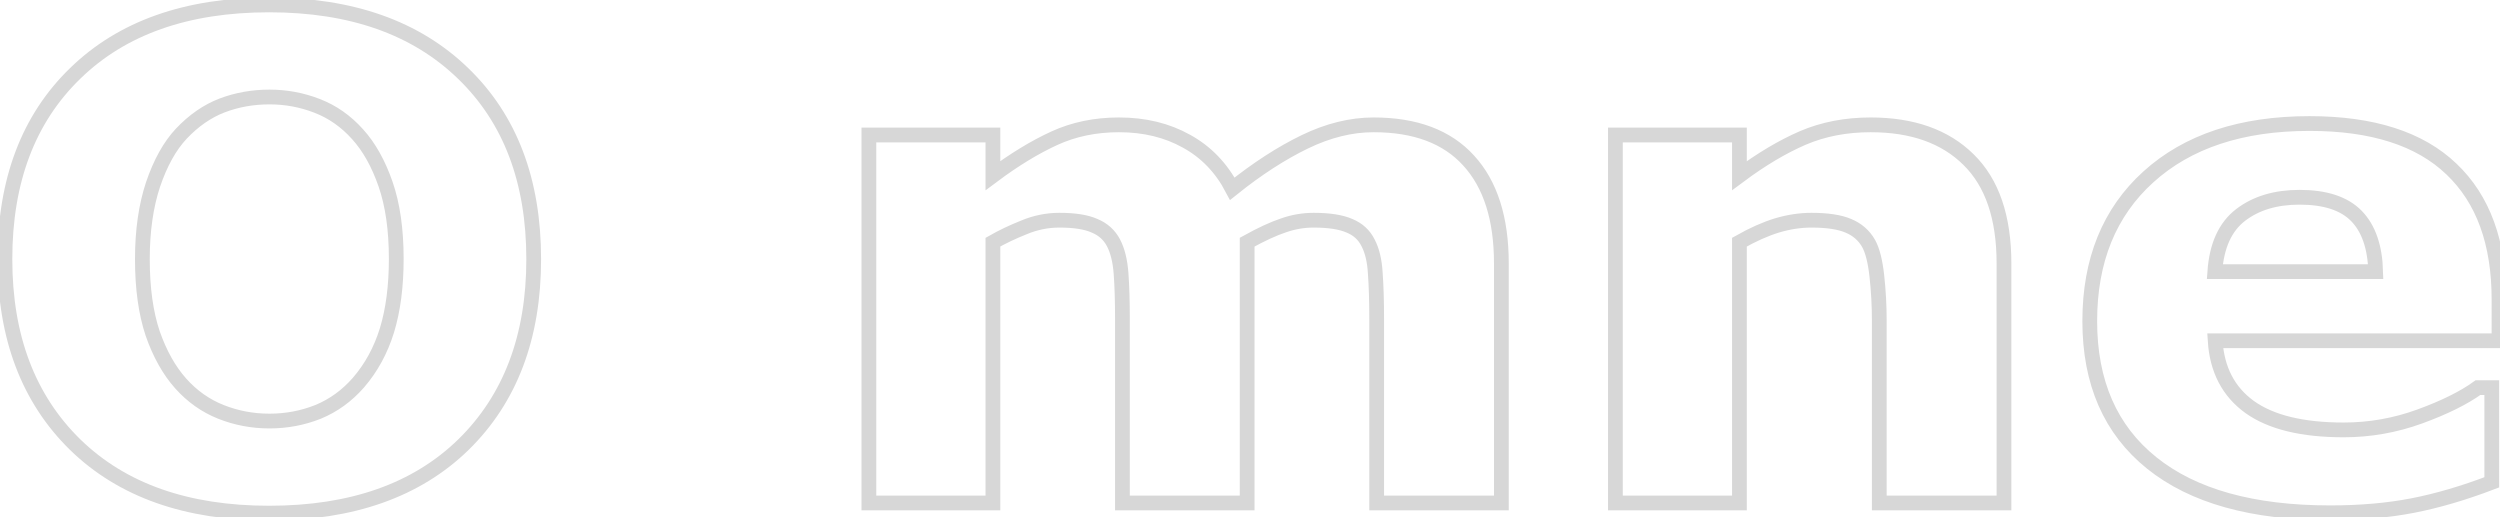 <?xml version="1.0" encoding="UTF-8" standalone="no"?>
<!-- Created with Inkscape (http://www.inkscape.org/) -->

<svg
   width="101.825mm"
   height="21.067mm"
   viewBox="0 0 101.825 21.067"
   version="1.1"
   id="svg5"
   inkscape:version="1.1.2 (0a00cf5339, 2022-02-04)"
   sodipodi:docname="o_mne.svg"
   xmlns:inkscape="http://www.inkscape.org/namespaces/inkscape"
   xmlns:sodipodi="http://sodipodi.sourceforge.net/DTD/sodipodi-0.dtd"
   xmlns="http://www.w3.org/2000/svg"
   xmlns:svg="http://www.w3.org/2000/svg">
  <sodipodi:namedview
     id="namedview7"
     pagecolor="#505050"
     bordercolor="#eeeeee"
     borderopacity="1"
     inkscape:pageshadow="0"
     inkscape:pageopacity="0"
     inkscape:pagecheckerboard="0"
     inkscape:document-units="mm"
     showgrid="false"
     inkscape:zoom="0.69664703"
     inkscape:cx="167.22959"
     inkscape:cy="46.652033"
     inkscape:window-width="1850"
     inkscape:window-height="1016"
     inkscape:window-x="0"
     inkscape:window-y="0"
     inkscape:window-maximized="1"
     inkscape:current-layer="layer1"
     fit-margin-top="0"
     fit-margin-left="0"
     fit-margin-right="0"
     fit-margin-bottom="0" />
  <defs
     id="defs2" />
  <g
     inkscape:label="Layer 1"
     inkscape:groupmode="layer"
     id="layer1"
     transform="translate(-60.804,-136.032)">
    <path
       id="text3452"
       style="font-style:normal;font-variant:normal;font-weight:normal;font-stretch:normal;font-size:27.981px;line-height:1.25;font-family:Gargi;-inkscape-font-specification:Gargi;opacity:0.16;fill:#000000;fill-opacity:0;stroke:#000000;stroke-width:2.268;stroke-miterlimit:4;stroke-dasharray:none;stroke-opacity:1"
       d="M 41.367 0.756 C 28.695 0.756 18.757 4.264 11.557 11.281 C 4.356 18.265 0.756 27.783 0.756 39.836 C 0.756 51.788 4.356 61.291 11.557 68.342 C 18.757 75.359 28.695 78.867 41.367 78.867 C 54.075 78.867 64.028 75.359 71.229 68.342 C 78.429 61.291 82.029 51.788 82.029 39.836 C 82.029 27.783 78.412 18.265 71.176 11.281 C 63.94 4.264 54.004 0.756 41.367 0.756 z M 41.42 14.908 C 43.961 14.908 46.397 15.361 48.727 16.268 C 51.092 17.174 53.174 18.634 54.975 20.648 C 56.74 22.596 58.167 25.149 59.262 28.305 C 60.356 31.461 60.904 35.288 60.904 39.787 C 60.904 43.984 60.428 47.643 59.475 50.766 C 58.522 53.854 57.057 56.539 55.08 58.822 C 53.315 60.837 51.25 62.331 48.885 63.305 C 46.52 64.245 44.032 64.715 41.42 64.715 C 38.808 64.715 36.318 64.245 33.953 63.305 C 31.588 62.365 29.525 60.905 27.76 58.924 C 25.995 56.943 24.565 54.392 23.471 51.27 C 22.412 48.114 21.883 44.301 21.883 39.836 C 21.883 35.471 22.429 31.644 23.523 28.354 C 24.653 25.03 26.1 22.429 27.865 20.549 C 29.771 18.534 31.854 17.09 34.113 16.217 C 36.408 15.344 38.843 14.908 41.42 14.908 z M 354.973 18.986 C 344.489 18.986 336.229 21.723 330.193 27.195 C 324.193 32.634 321.191 40.022 321.191 49.355 C 321.191 58.79 324.369 66.059 330.723 71.162 C 337.076 76.265 346.22 78.816 358.15 78.816 C 362.774 78.816 366.992 78.448 370.805 77.709 C 374.617 76.97 378.676 75.778 382.982 74.133 L 382.982 59.578 L 380.863 59.578 C 378.675 61.156 375.693 62.633 371.916 64.01 C 368.139 65.386 364.239 66.076 360.215 66.076 C 353.861 66.076 349.042 64.901 345.76 62.551 C 342.512 60.201 340.747 56.809 340.465 52.377 L 384.094 52.377 L 384.094 46.031 C 384.094 37.302 381.658 30.62 376.787 25.986 C 371.916 21.319 364.644 18.986 354.973 18.986 z M 171.986 19.188 C 168.351 19.188 165.034 19.877 162.033 21.254 C 159.033 22.63 155.892 24.543 152.609 26.994 L 152.609 20.75 L 133.547 20.75 L 133.547 77.307 L 152.609 77.307 L 152.609 37.219 C 154.021 36.413 155.608 35.656 157.373 34.951 C 159.138 34.213 160.957 33.844 162.828 33.844 C 165.158 33.844 166.958 34.128 168.229 34.699 C 169.535 35.236 170.505 36.11 171.141 37.318 C 171.776 38.527 172.163 40.105 172.305 42.053 C 172.446 43.966 172.516 46.3 172.516 49.053 L 172.516 77.307 L 191.684 77.307 L 191.684 37.219 C 193.872 36.01 195.724 35.154 197.242 34.65 C 198.76 34.113 200.314 33.844 201.902 33.844 C 204.267 33.844 206.102 34.128 207.408 34.699 C 208.714 35.236 209.668 36.11 210.268 37.318 C 210.903 38.527 211.273 40.088 211.379 42.002 C 211.52 43.916 211.592 46.266 211.592 49.053 L 211.592 77.307 L 230.758 77.307 L 230.758 40.492 C 230.758 33.609 229.082 28.337 225.729 24.678 C 222.41 21.018 217.539 19.188 211.115 19.188 C 207.656 19.188 204.126 20.061 200.525 21.807 C 196.925 23.553 193.218 25.954 189.406 29.01 C 187.712 25.787 185.366 23.352 182.365 21.707 C 179.365 20.028 175.904 19.188 171.986 19.188 z M 287.518 19.188 C 283.705 19.188 280.229 19.86 277.088 21.203 C 273.982 22.546 270.734 24.476 267.346 26.994 L 267.346 20.75 L 248.283 20.75 L 248.283 77.307 L 267.346 77.307 L 267.346 37.219 C 269.428 36.044 271.352 35.188 273.117 34.65 C 274.917 34.113 276.681 33.844 278.41 33.844 C 280.846 33.844 282.735 34.128 284.076 34.699 C 285.453 35.27 286.495 36.178 287.201 37.42 C 287.801 38.494 288.224 40.172 288.471 42.455 C 288.718 44.705 288.842 46.971 288.842 49.254 L 288.842 77.307 L 308.008 77.307 L 308.008 40.492 C 308.008 33.408 306.19 28.086 302.555 24.527 C 298.954 20.968 293.942 19.188 287.518 19.188 z M 353.438 30.318 C 357.391 30.318 360.303 31.276 362.174 33.189 C 364.045 35.103 365.033 37.956 365.139 41.75 L 340.412 41.75 C 340.694 37.755 342.018 34.85 344.383 33.037 C 346.748 31.224 349.766 30.318 353.438 30.318 z "
       transform="matrix(0.265,0,0,0.265,60.804,136.032)" />
  </g>
</svg>
